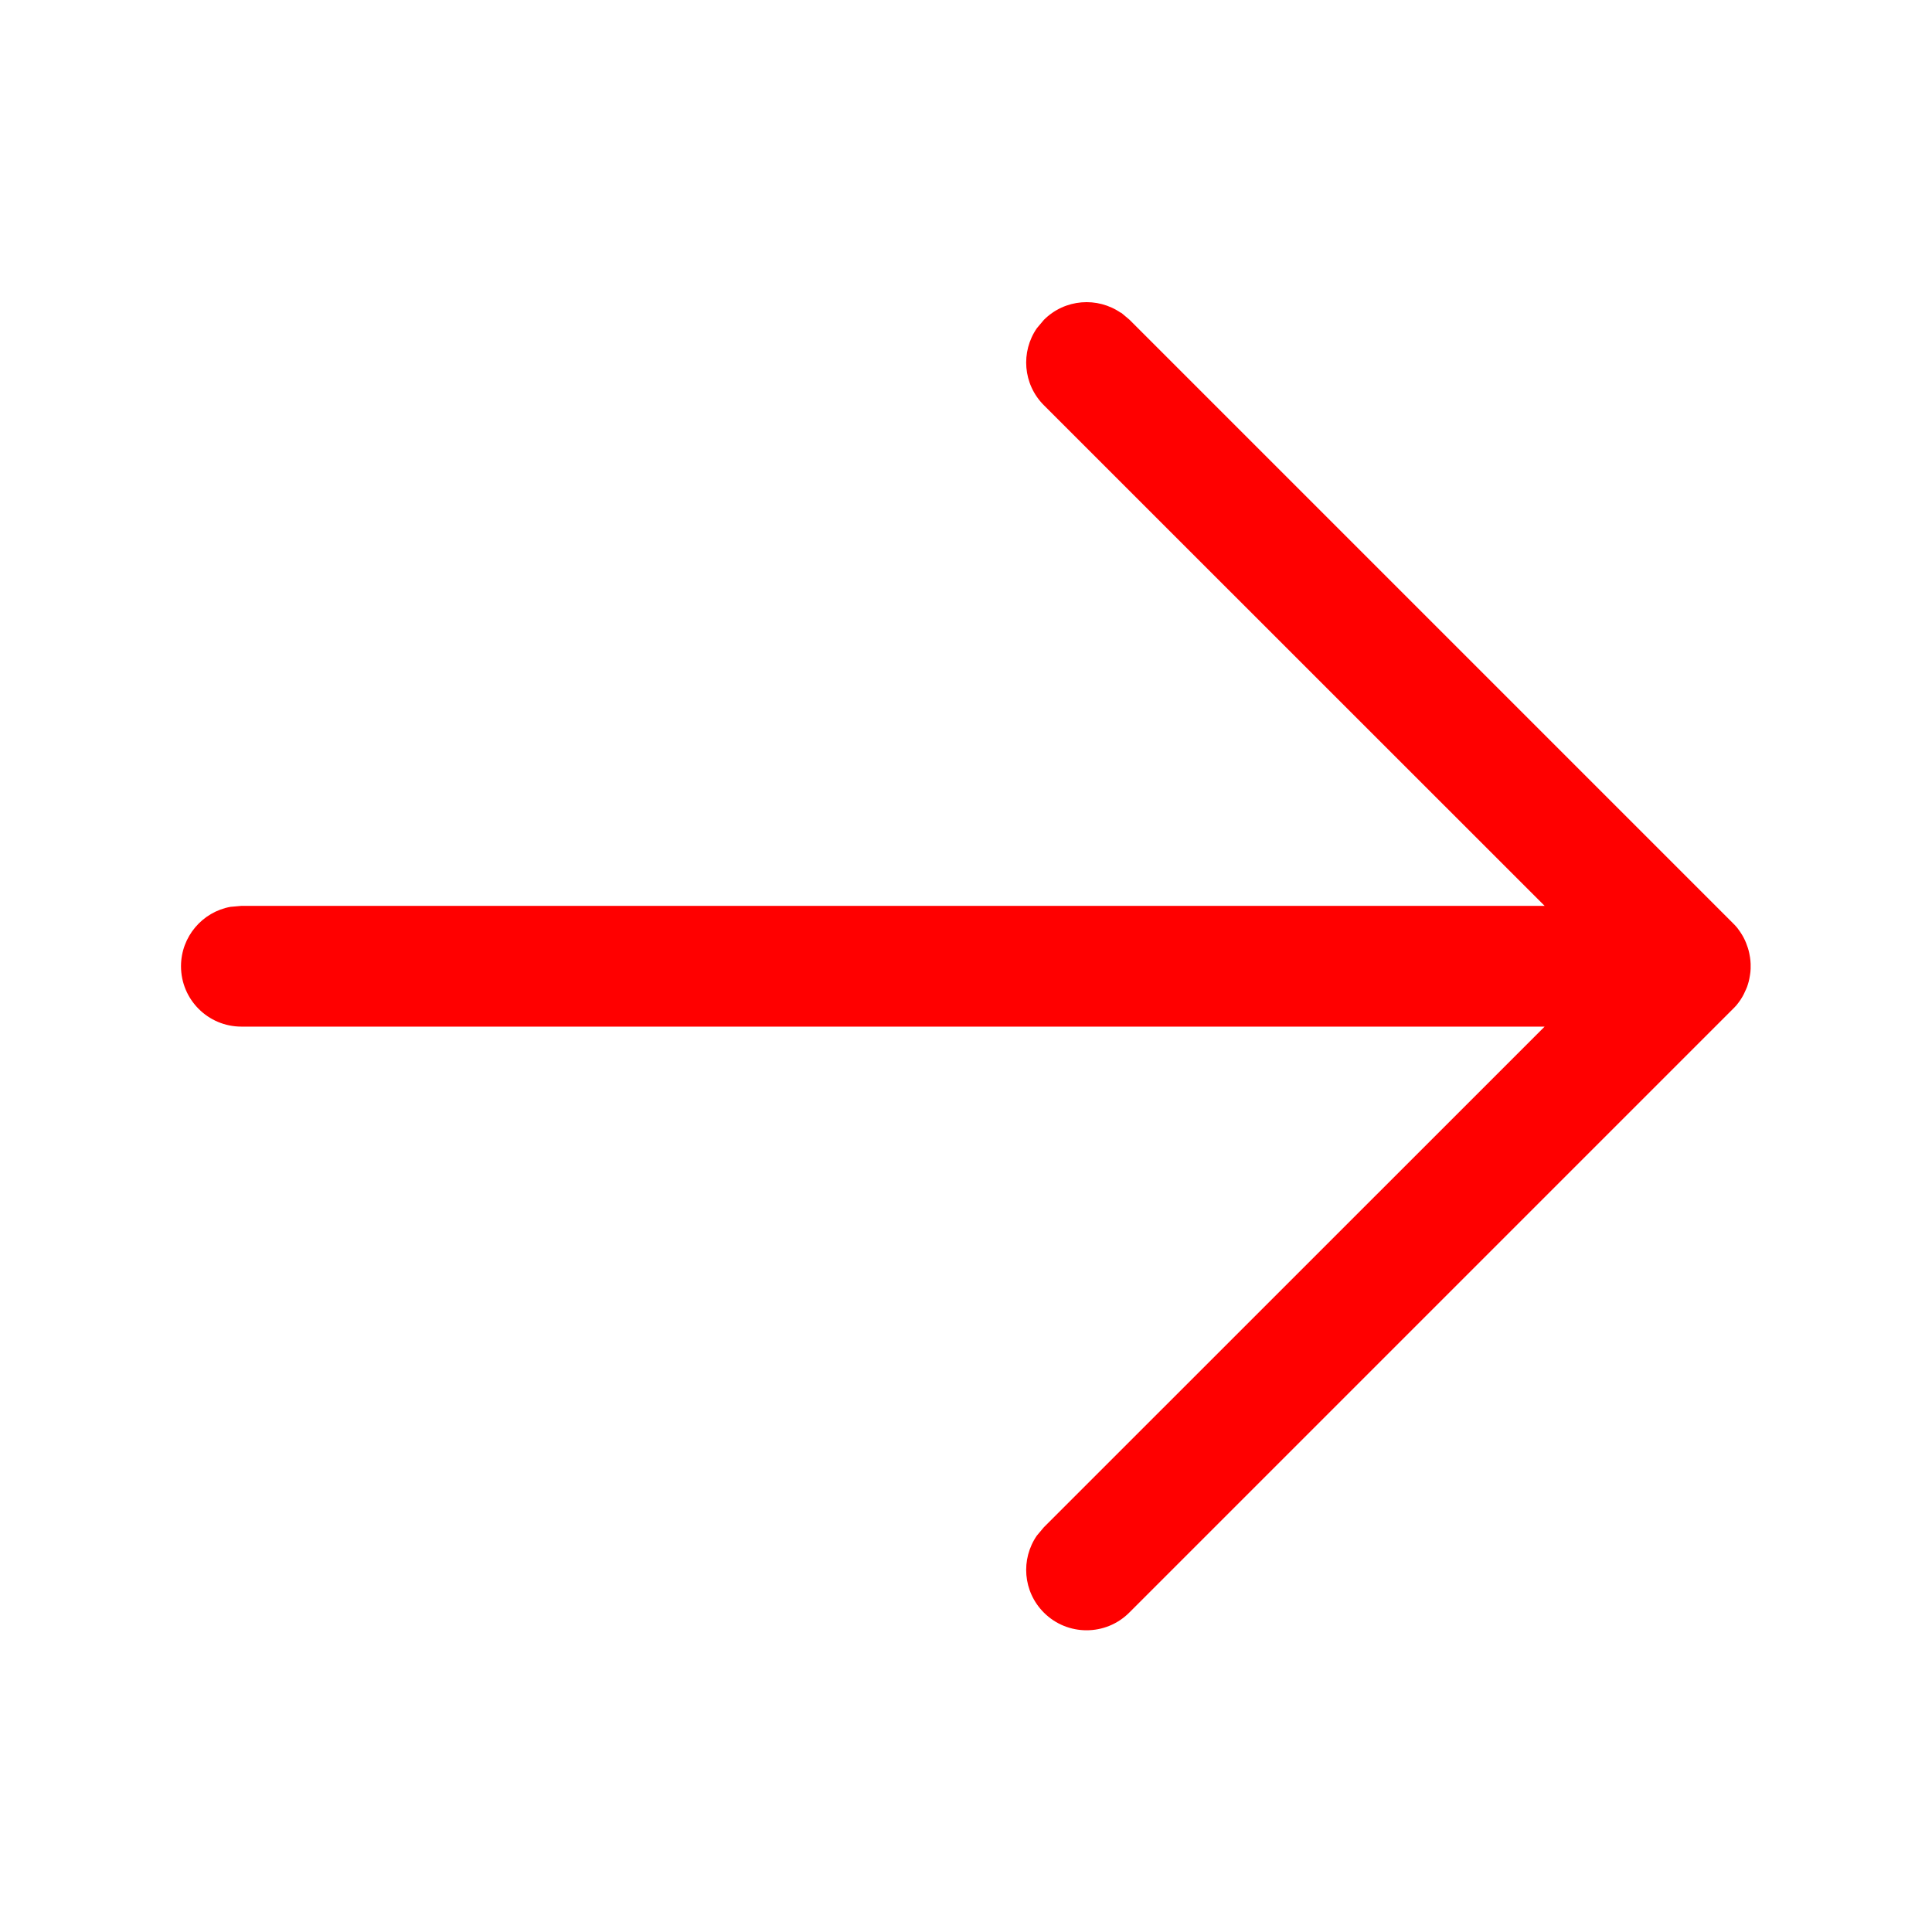 <svg height="16" viewBox="0 0 16 16" width="16" xmlns="http://www.w3.org/2000/svg"><path d="m9.284 2.589.069.058 5 5 .012.012c.012.012.023.026.033.039l-.045-.051c.027.027.05.056.069.087.007.011.014.023.02.035.007.014.014.028.019.042.005.013.01.026.014.039.005.015.009.031.012.046.002.011.004.022.006.033.003.018.004.035.005.053 0.0.006 0.0.013 0.0.02l-0.0.021c-.001.017-.002.034-.005.051l.005-.072c0 .036-.004.071-.011.105-.003.015-.007.031-.012.046-.004.014-.009.027-.015.04-.006.014-.012.027-.019.041-.006.012-.013.024-.02.035-.004.006-.007.012-.011.017l-.013.018c-.01.014-.021.027-.033.039l-.012.012-5 5c-.195.195-.512.195-.707 0-.174-.174-.193-.443-.058-.638l.058-.069 4.147-4.146h-10.793c-.276 0-.5-.224-.5-.5 0-.245.177-.45.41-.492l.09-.008h10.793l-4.147-4.146c-.174-.174-.193-.443-.058-.638l.058-.069c.174-.174.443-.193.638-.058z" fill="#f00"/></svg>